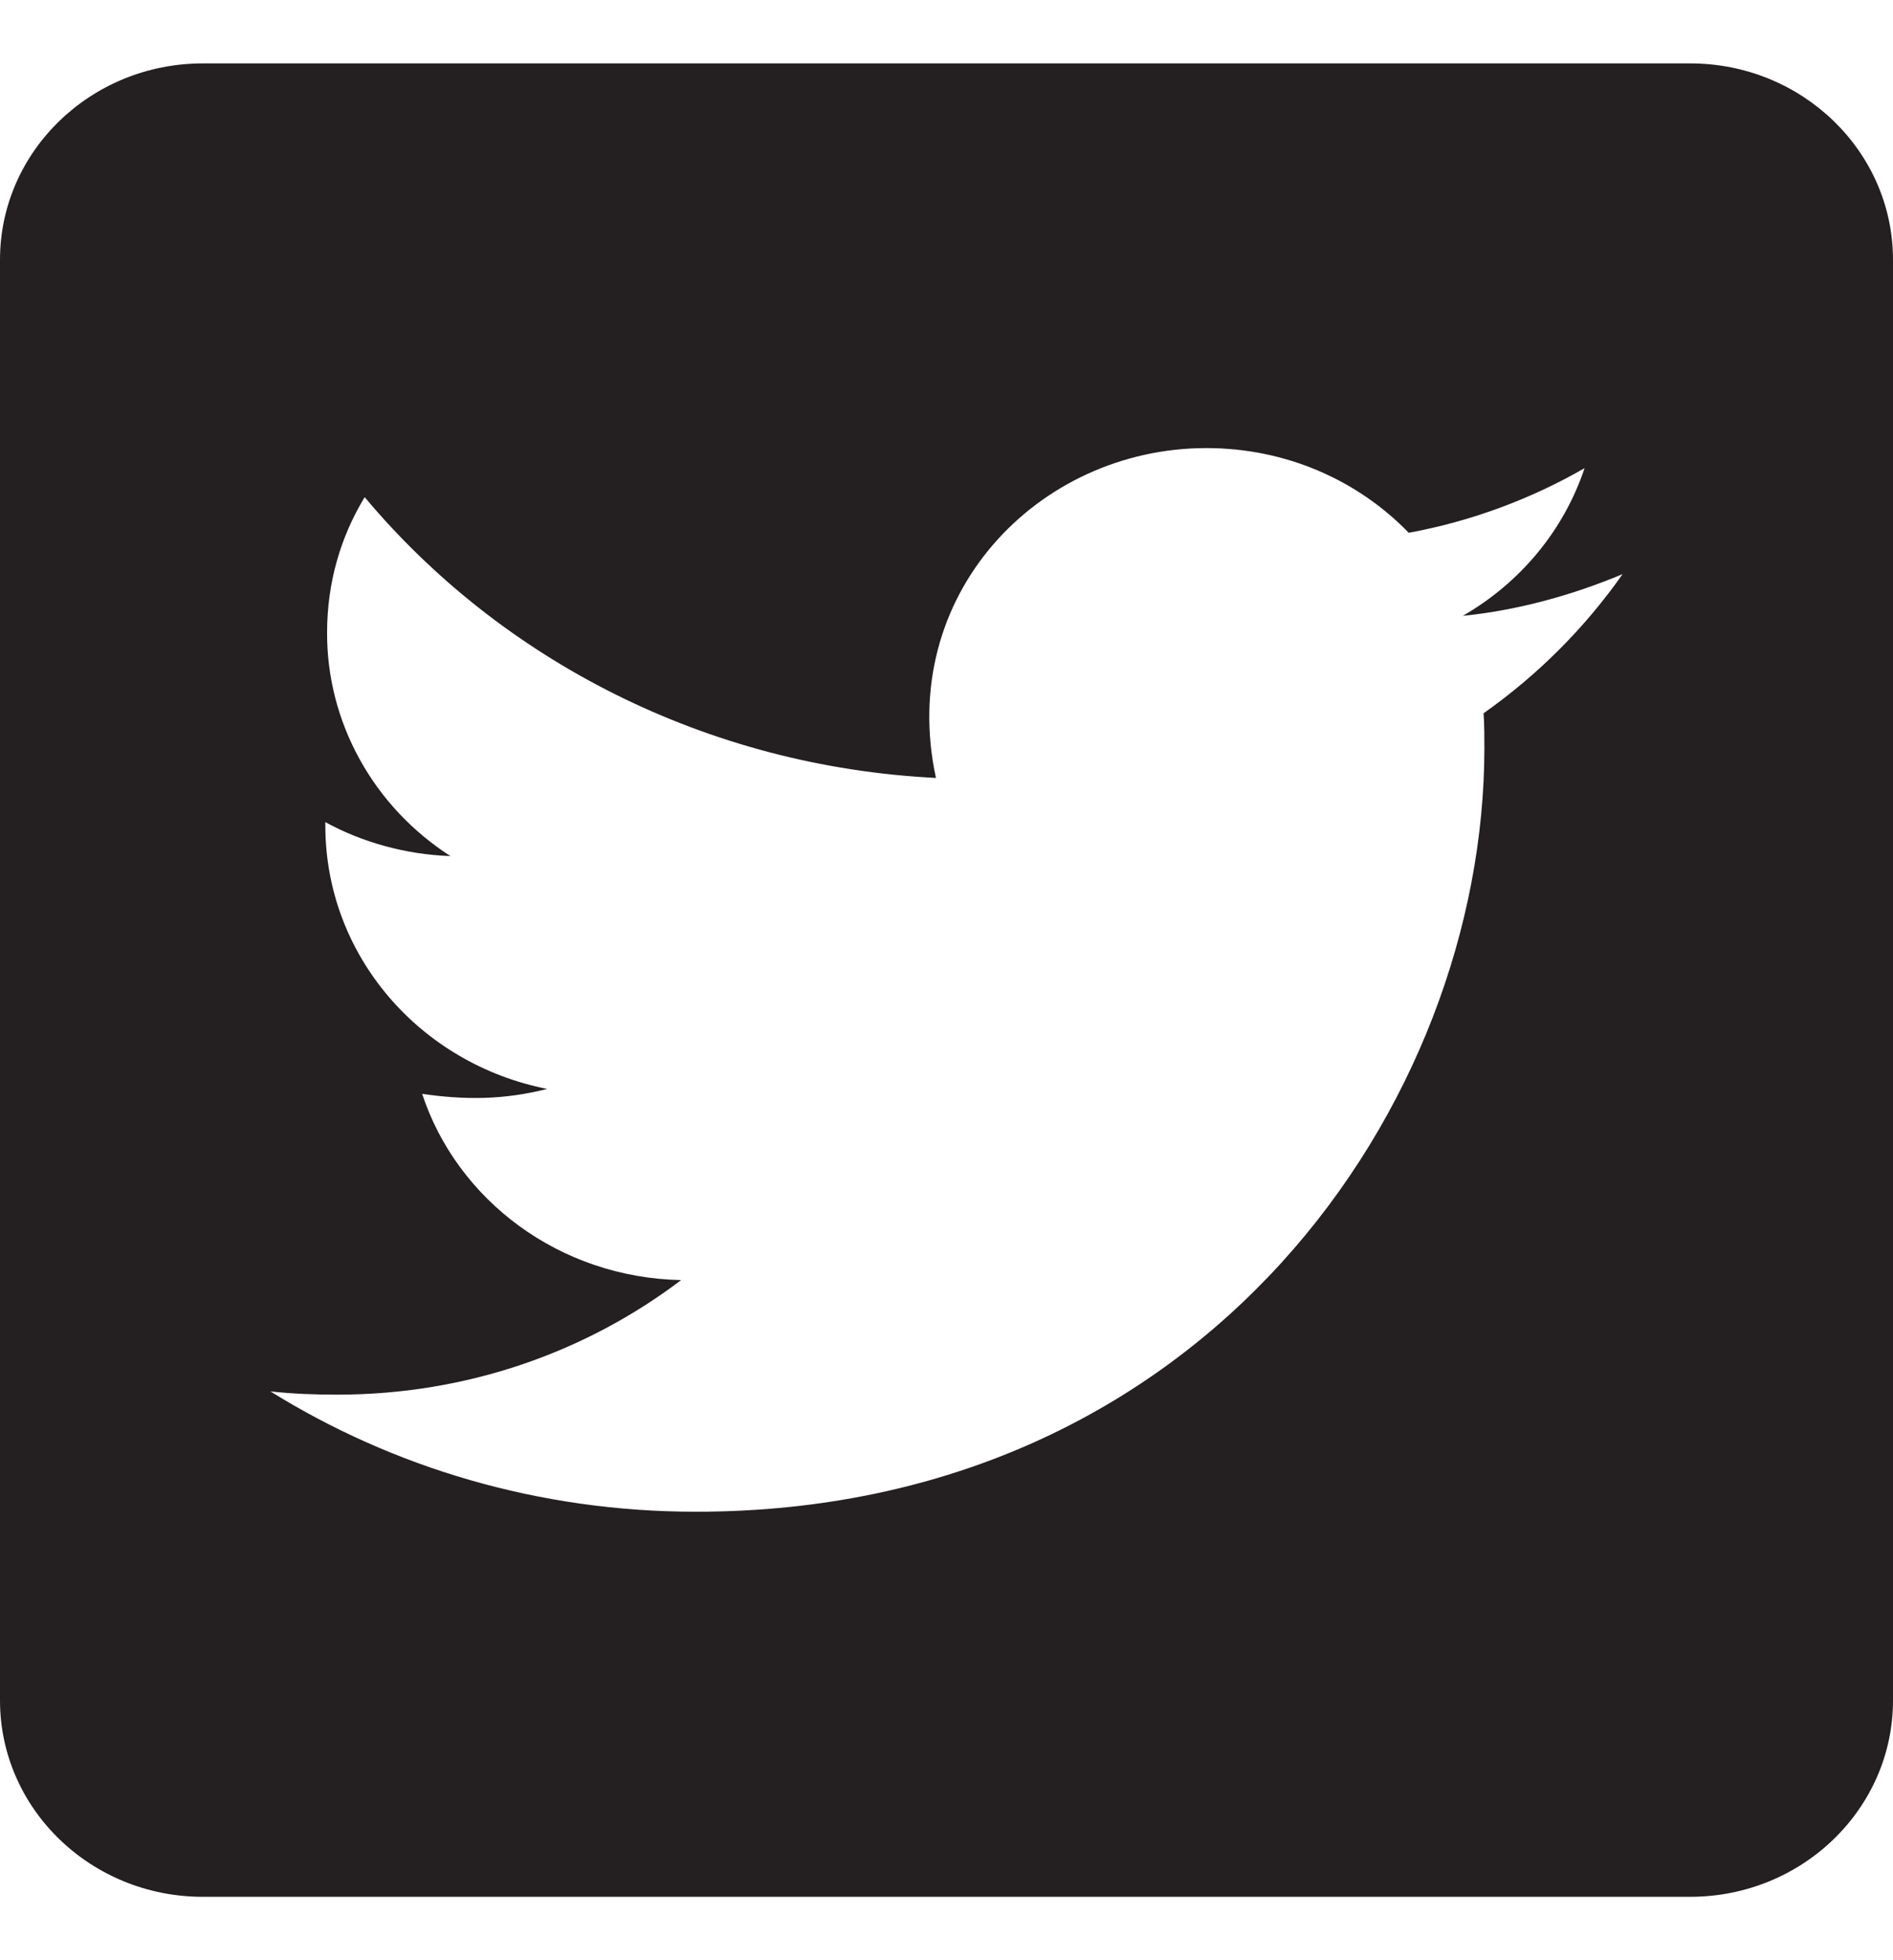 <svg width="28" height="29" viewBox="0 0 28 29" fill="none" xmlns="http://www.w3.org/2000/svg">
<path d="M25 0.938H3C1.344 0.938 0 2.239 0 3.844V25.156C0 26.761 1.344 28.062 3 28.062H25C26.656 28.062 28 26.761 28 25.156V3.844C28 2.239 26.656 0.938 25 0.938ZM21.944 10.552C21.956 10.722 21.956 10.898 21.956 11.067C21.956 16.316 17.831 22.365 10.294 22.365C7.969 22.365 5.812 21.711 4 20.585C4.331 20.621 4.65 20.633 4.987 20.633C6.906 20.633 8.669 20.004 10.075 18.938C8.275 18.902 6.763 17.757 6.244 16.183C6.875 16.274 7.444 16.274 8.094 16.11C6.219 15.741 4.812 14.143 4.812 12.211V12.163C5.356 12.46 5.994 12.641 6.662 12.665C6.1 12.303 5.639 11.812 5.321 11.235C5.002 10.658 4.836 10.014 4.838 9.36C4.838 8.621 5.037 7.943 5.394 7.355C7.412 9.765 10.444 11.339 13.844 11.509C13.262 8.815 15.344 6.629 17.844 6.629C19.025 6.629 20.087 7.107 20.837 7.882C21.762 7.713 22.65 7.38 23.438 6.926C23.131 7.846 22.488 8.621 21.637 9.111C22.462 9.027 23.262 8.803 24 8.494C23.444 9.287 22.744 9.989 21.944 10.552Z" fill="#241F20"/>
</svg>

